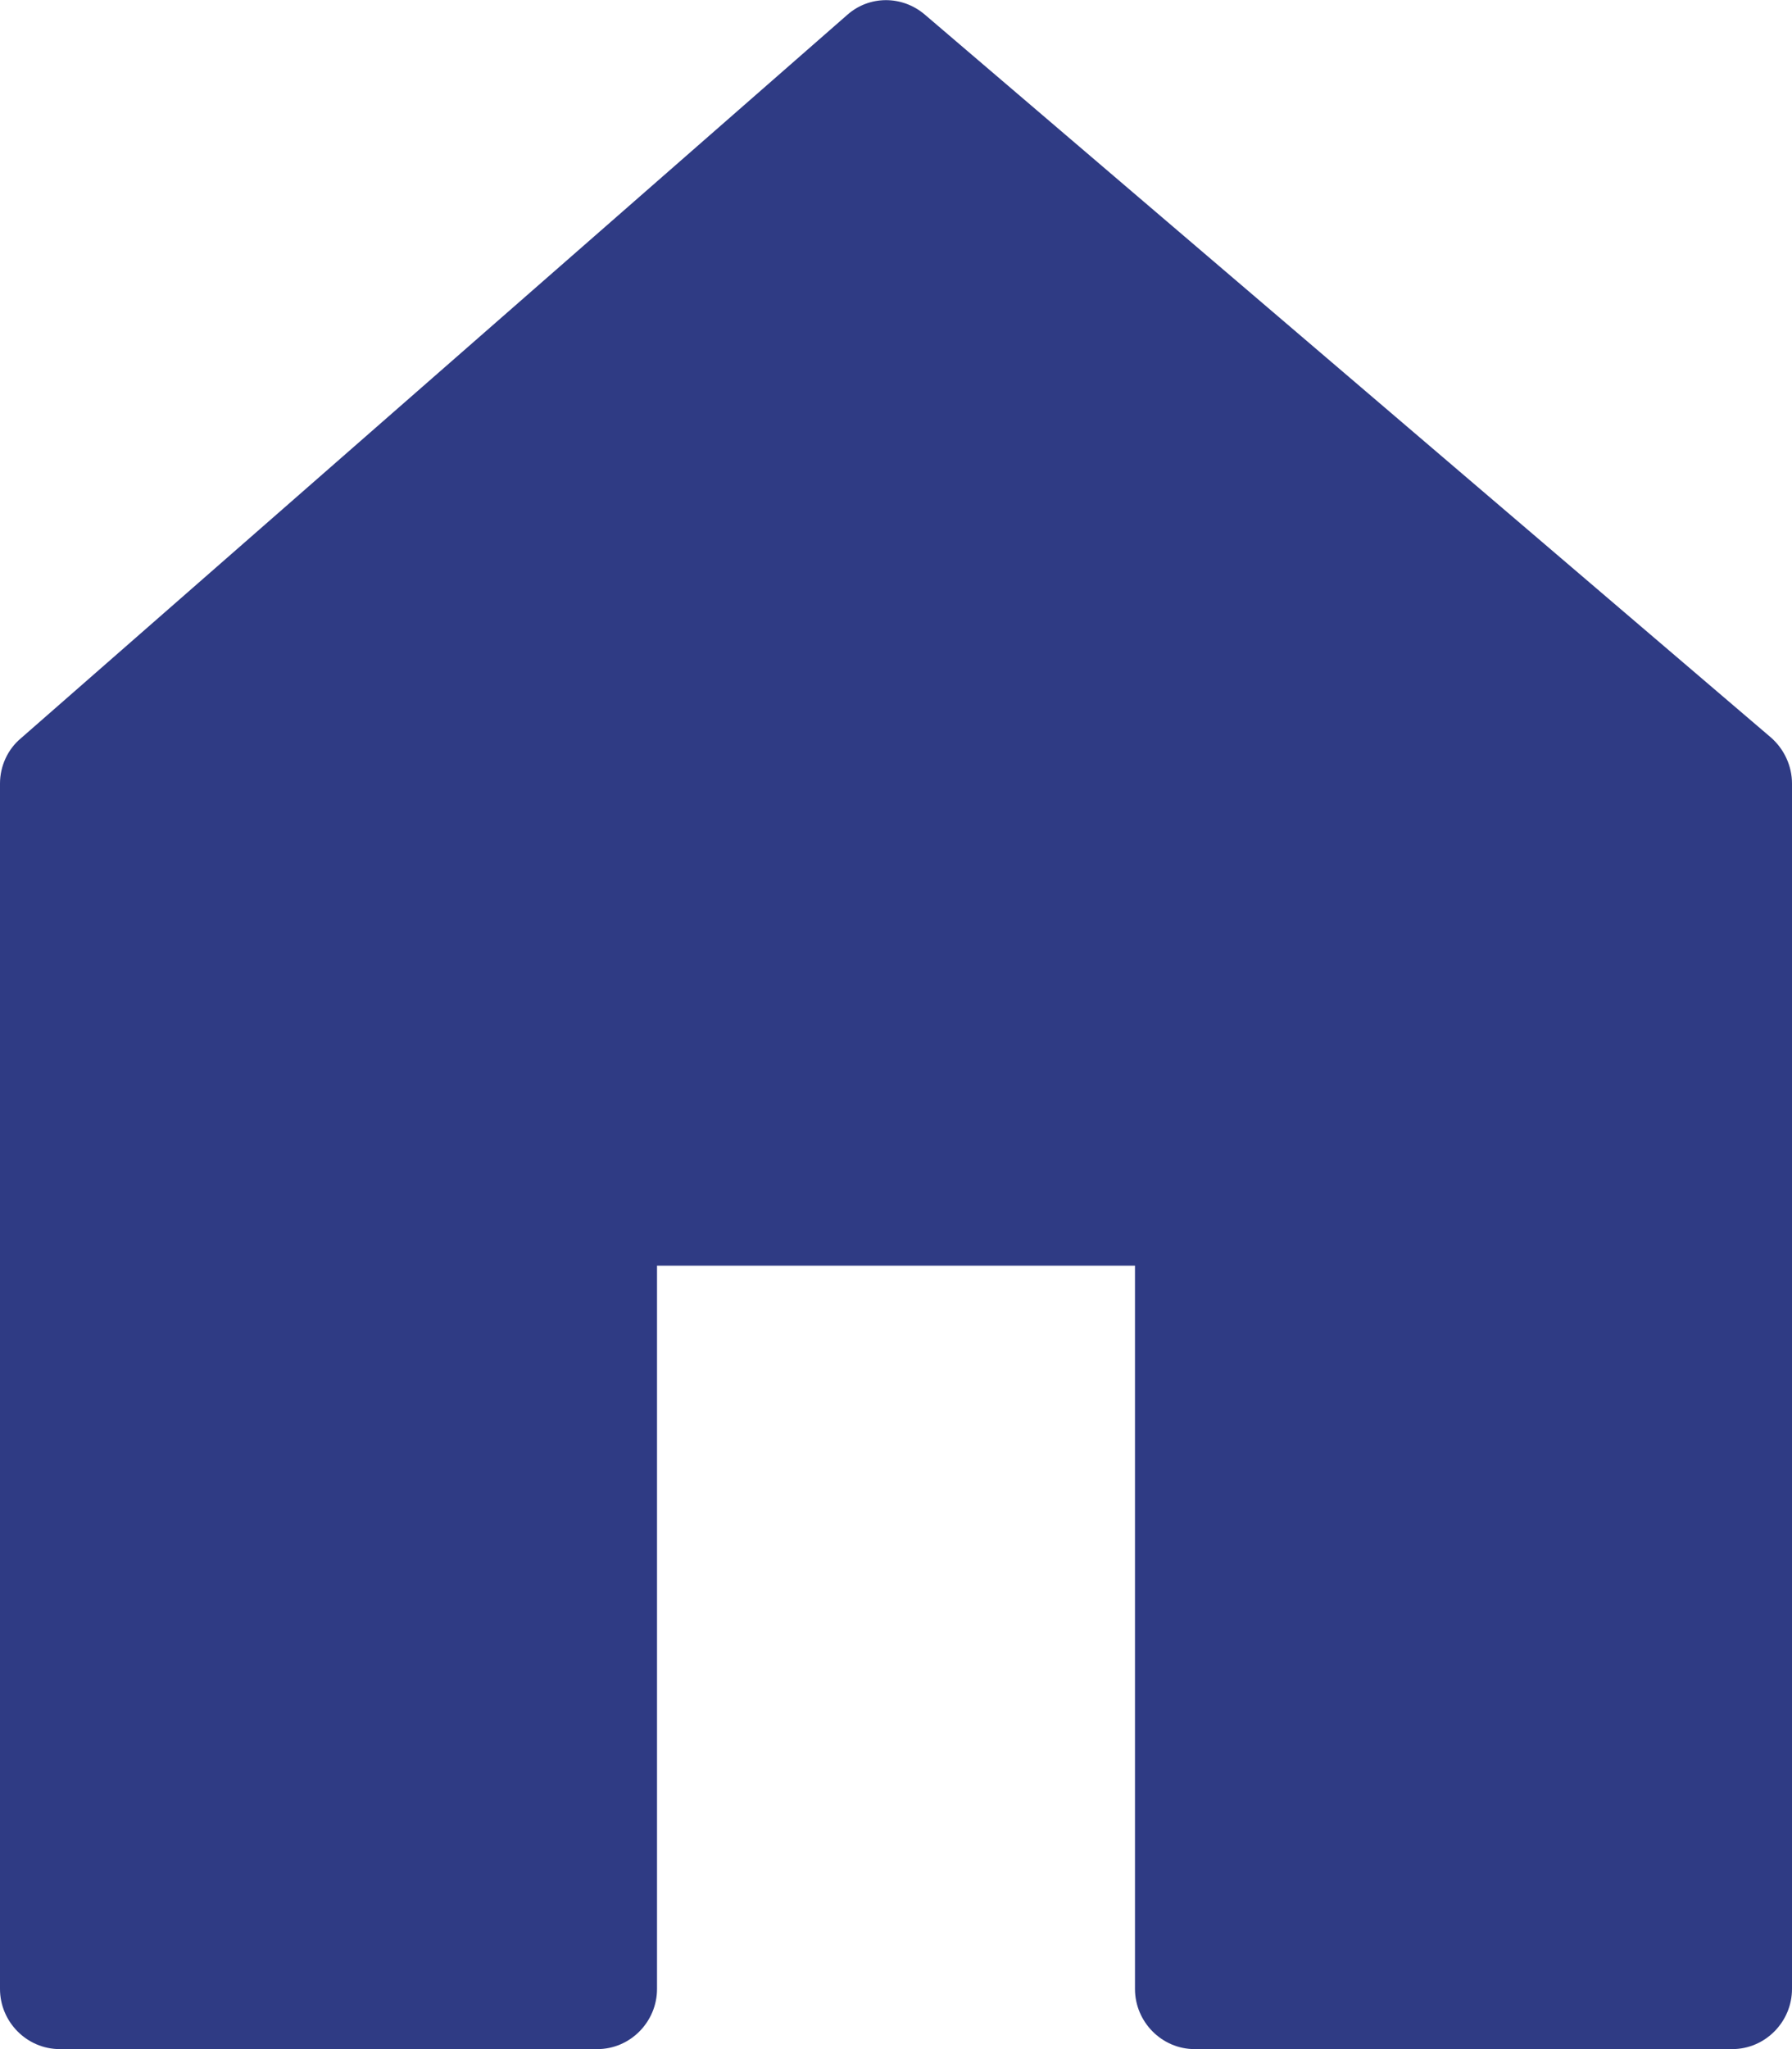 <svg width="14" height="16" viewBox="0 0 14 16" fill="none" xmlns="http://www.w3.org/2000/svg">
<g clip-path="url(#clip0_78_152)">
<path d="M13.837 5.76L7.224 0.113C7.047 -0.037 6.79 -0.037 6.617 0.118L0.163 5.765C0.061 5.85 0 5.981 0 6.118V15.53C0 15.788 0.21 16 0.467 16H4.667C4.923 16 5.133 15.788 5.133 15.53V9.883H8.867V15.53C8.867 15.788 9.077 16 9.333 16H13.533C13.79 16 14 15.788 14 15.53V6.118C14 5.981 13.939 5.85 13.837 5.76Z" fill="#2F3B84"/>
</g>
<defs>
<clipPath id="clip0_78_152">
<rect width="14" height="16" fill="white"/>
</clipPath>
</defs>
</svg>
